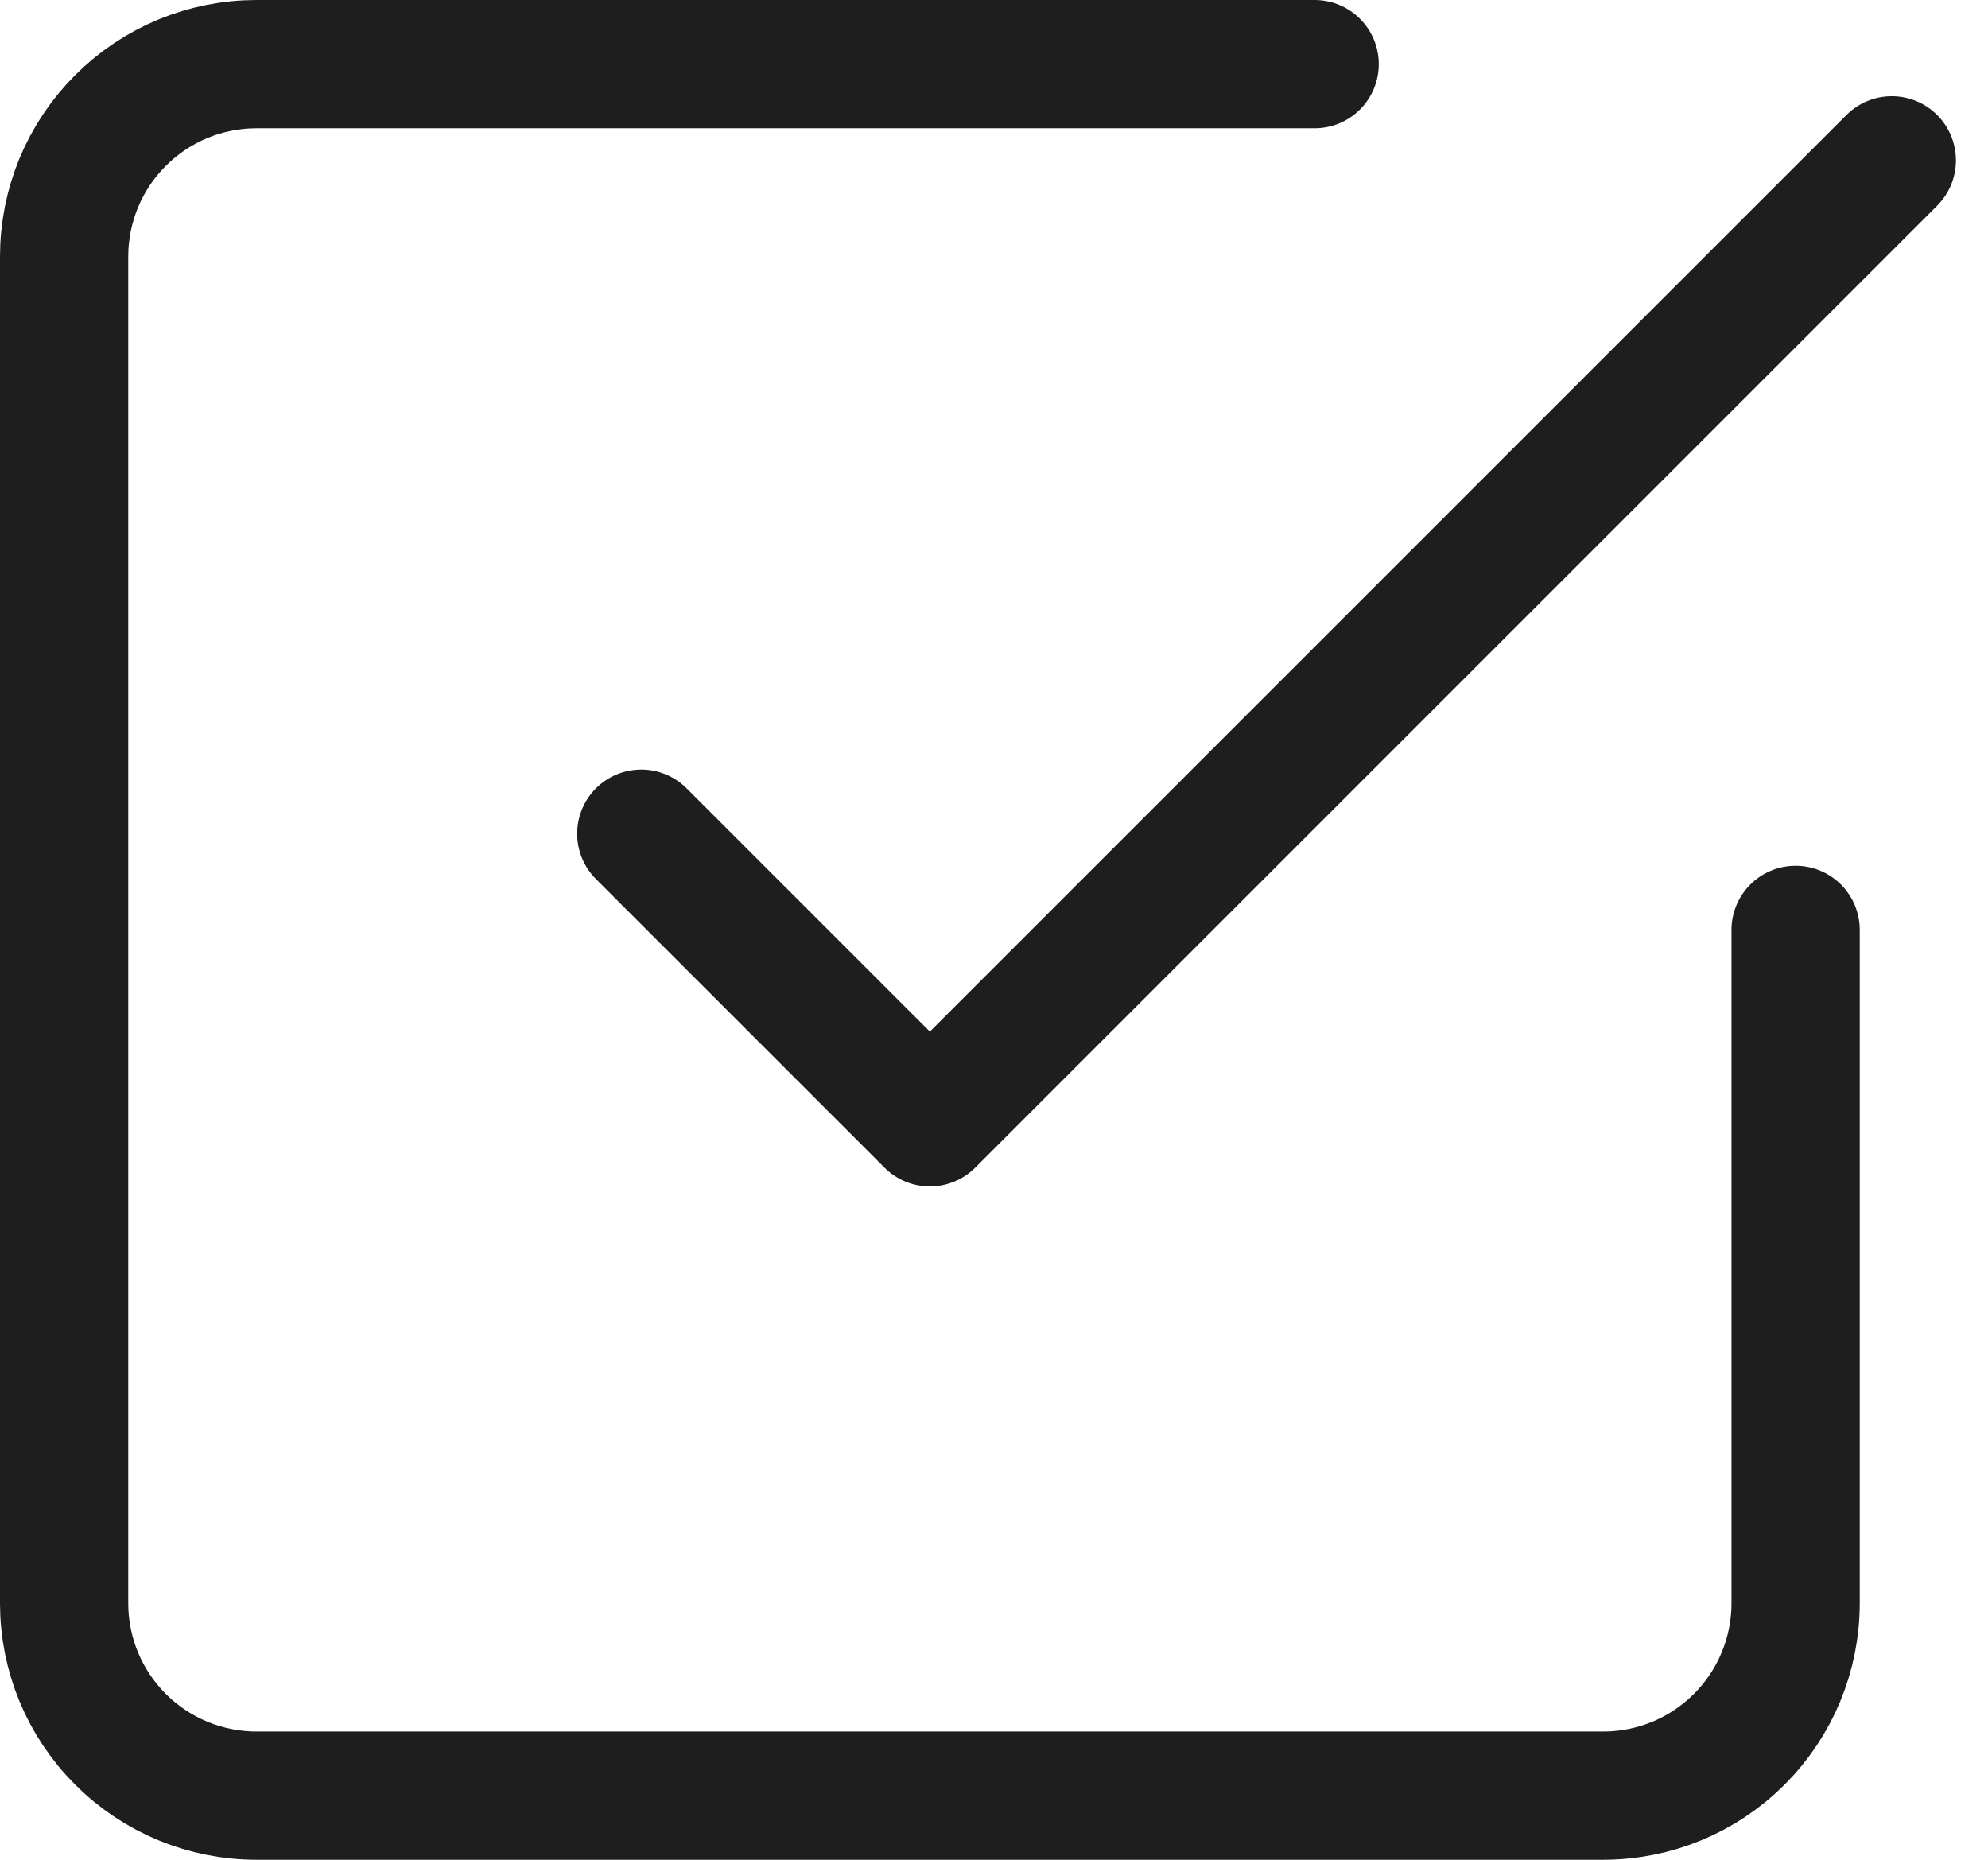 <svg width="31" height="29" viewBox="0 0 31 29" fill="none" xmlns="http://www.w3.org/2000/svg">
<path d="M10 13L14.5 17.5L29.5 2.5M28 14.5V25C28 25.796 27.684 26.559 27.121 27.121C26.559 27.684 25.796 28 25 28H4C3.204 28 2.441 27.684 1.879 27.121C1.316 26.559 1 25.796 1 25V4C1 3.204 1.316 2.441 1.879 1.879C2.441 1.316 3.204 1 4 1H20.5" stroke="#1E1E1E" stroke-width="2" stroke-linecap="round" stroke-linejoin="round"/>
</svg>
